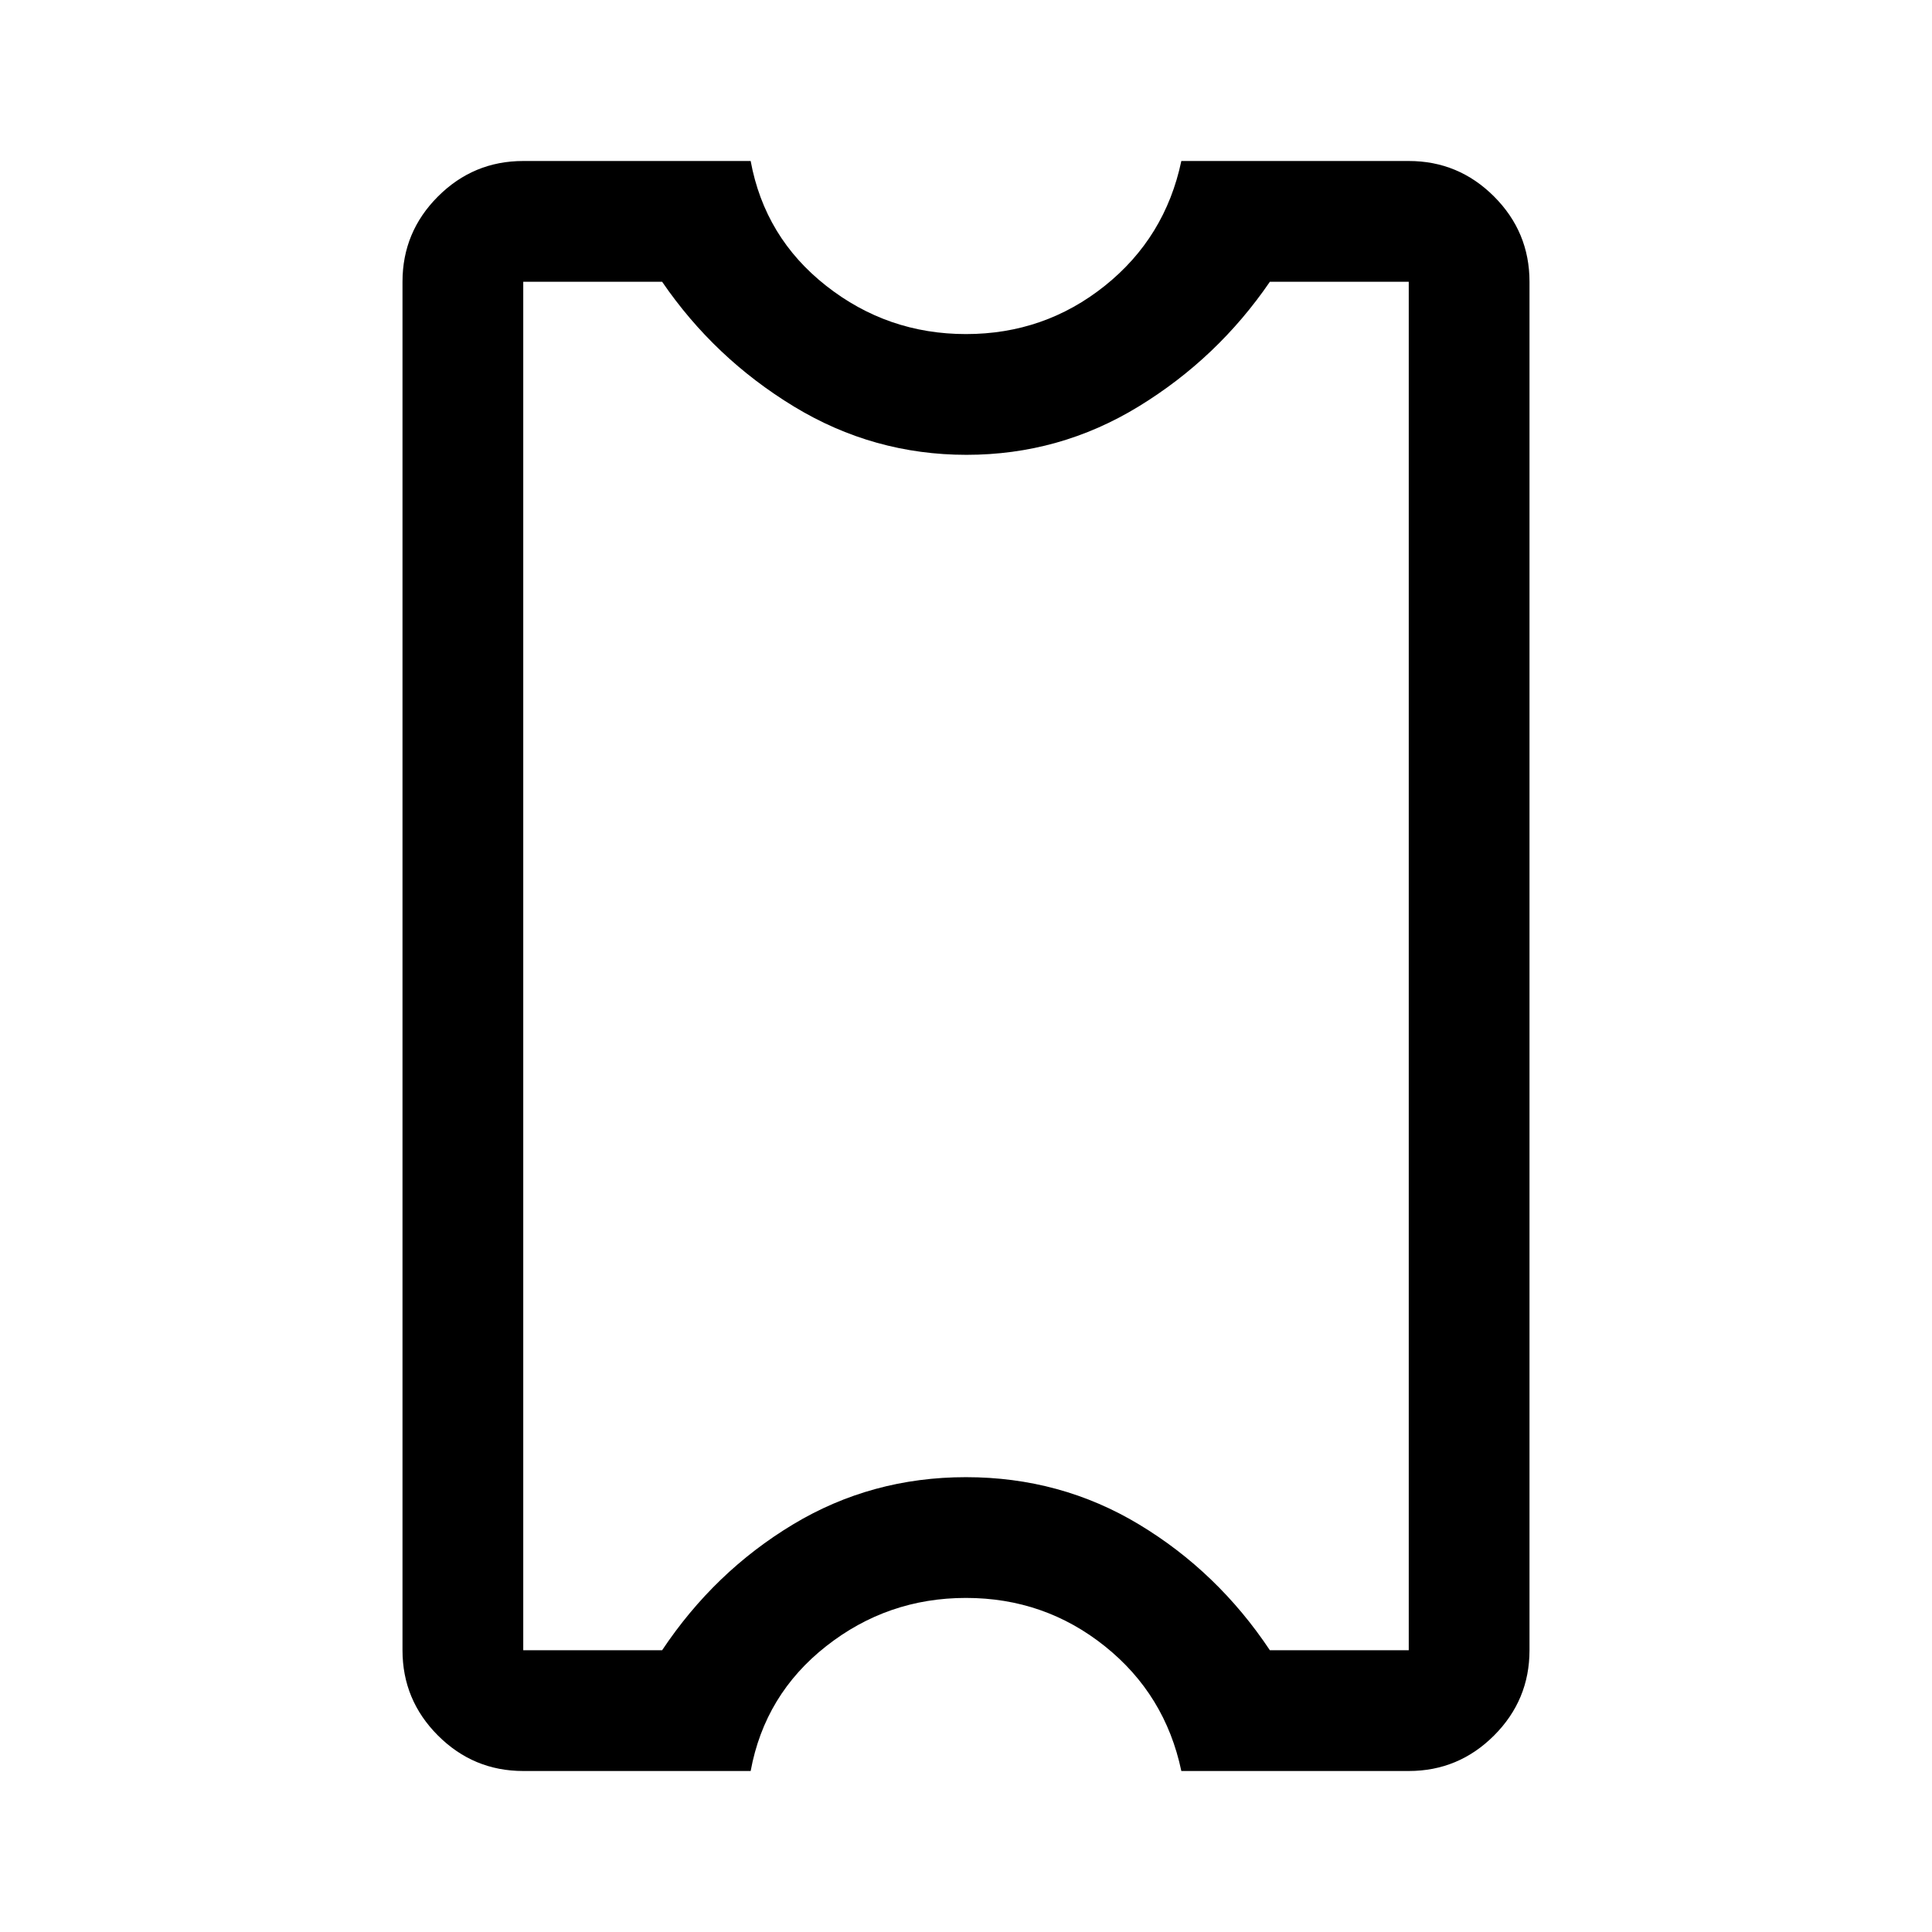 <svg xmlns="http://www.w3.org/2000/svg" width="48" height="48" viewBox="0 -960 960 960"><path d="M480-166q-39 0-69.5 24T373-80H260q-24.75 0-42.375-17.625T200-140v-680q0-24.75 17.625-42.375T260-880h113q7 38 37.5 62t69.5 24q39 0 69-24t38-62h113q24.75 0 42.375 17.625T760-820v680q0 24.75-17.625 42.375T700-80H587q-8-38-38-62t-69-24Zm0-60q47 0 86 23.5t65 62.5h69v-680h-69q-26 38-65.255 62-39.254 24-85.5 24Q434-734 394.5-758 355-782 329-820h-69v680h69q26-39 65-62.5t86-23.5Zm0-254Z"/></svg>